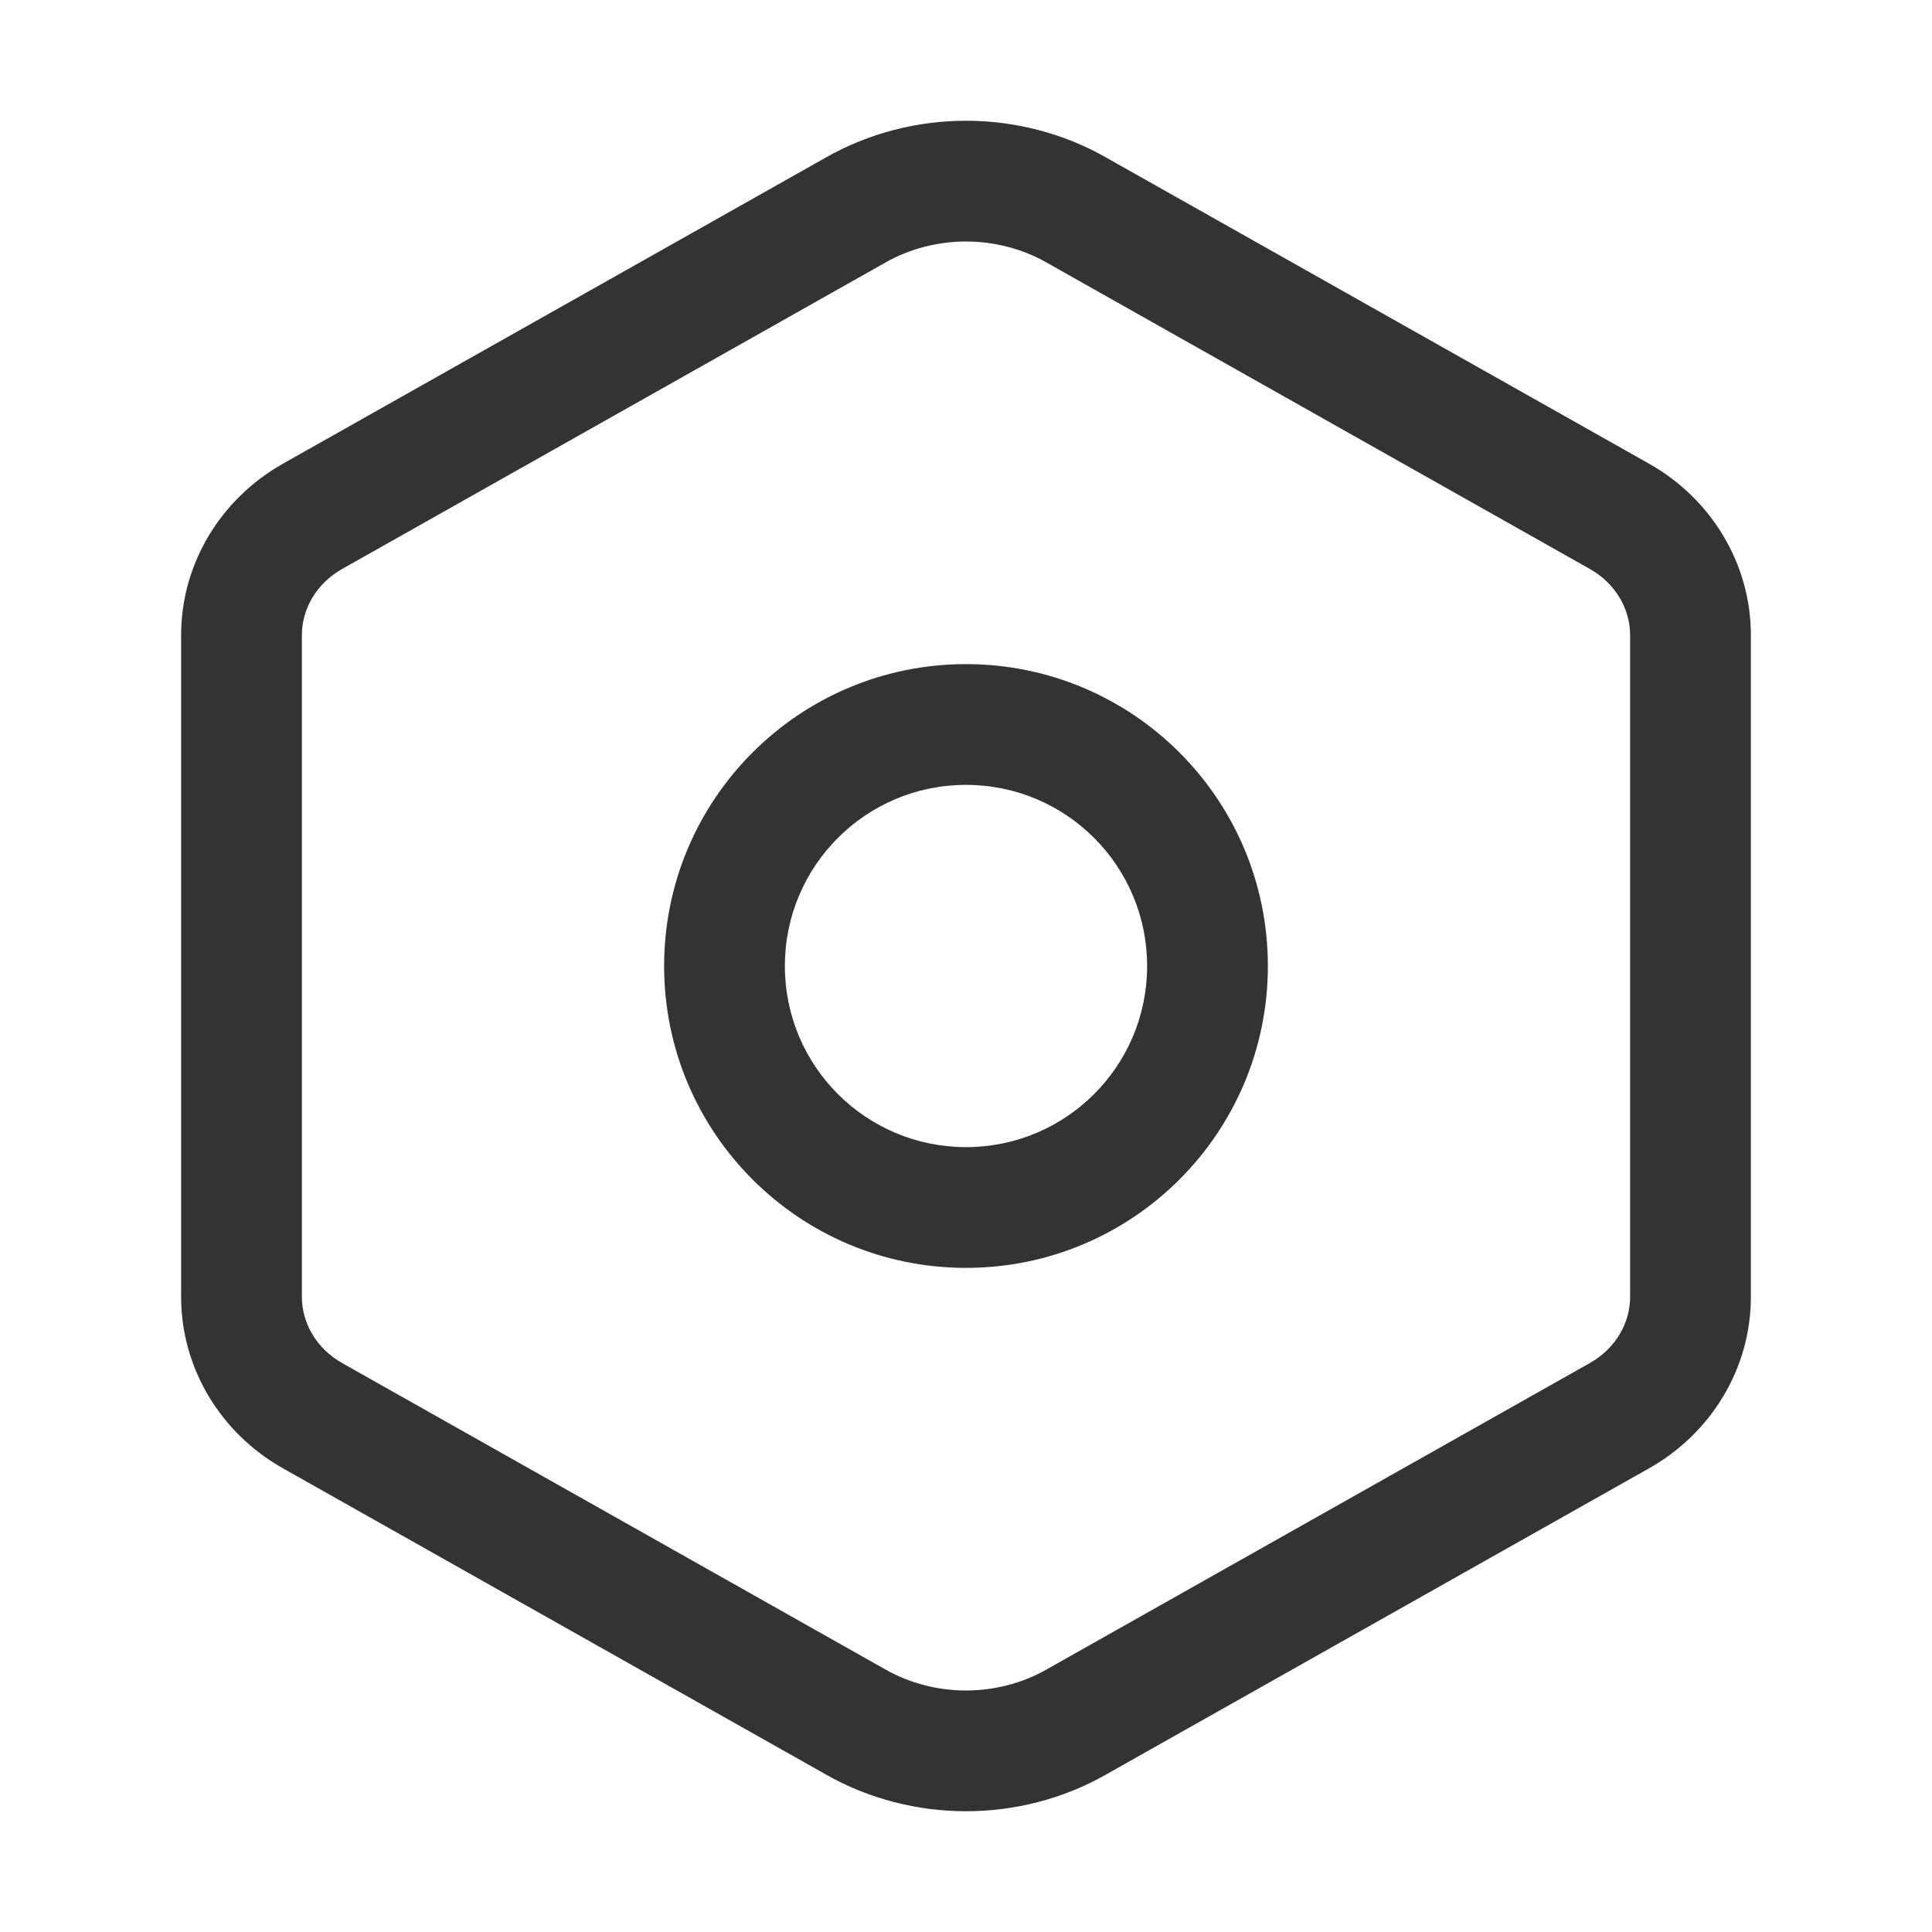 <svg width="32" height="32" viewBox="0 0 32 32" fill="none" xmlns="http://www.w3.org/2000/svg">
<path fill-rule="evenodd" clip-rule="evenodd" d="M13.677 2.61C14.394 2.201 15.205 2 16 2C16.795 2 17.606 2.201 18.323 2.61C18.324 2.611 18.325 2.611 18.326 2.612L27.31 7.678C27.31 7.678 27.309 7.678 27.31 7.678C28.34 8.257 29 9.333 29 10.52V21.48C29 22.667 28.341 23.743 27.31 24.322L18.326 29.388C18.325 29.389 18.324 29.389 18.323 29.39C17.606 29.799 16.795 30 16 30C15.205 30 14.394 29.799 13.677 29.39C13.676 29.389 13.675 29.389 13.674 29.388L4.69 24.322C4.69 24.322 4.69 24.322 4.69 24.322C3.659 23.743 3 22.667 3 21.48V10.52C3 9.333 3.659 8.258 4.689 7.679C4.69 7.678 4.69 7.678 4.69 7.678L13.677 2.61ZM16 4C15.536 4 15.068 4.119 14.666 4.348L14.661 4.351L5.67 9.422C5.241 9.663 5 10.087 5 10.52V21.48C5 21.913 5.241 22.337 5.67 22.578L5.671 22.579L14.666 27.652C15.068 27.881 15.536 28 16 28C16.464 28 16.932 27.881 17.334 27.652L17.339 27.649L26.33 22.578C26.759 22.337 27 21.913 27 21.48V10.52C27 10.087 26.759 9.663 26.33 9.422L17.334 4.348C16.932 4.119 16.464 4 16 4Z" fill="#333333"/>
<path fill-rule="evenodd" clip-rule="evenodd" d="M11 16C11 13.238 13.238 11 16 11C18.762 11 21 13.238 21 16C21 18.762 18.762 21 16 21C13.238 21 11 18.762 11 16ZM16 13C14.342 13 13 14.342 13 16C13 17.658 14.342 19 16 19C17.658 19 19 17.658 19 16C19 14.342 17.658 13 16 13Z" fill="#333333"/>
</svg>
